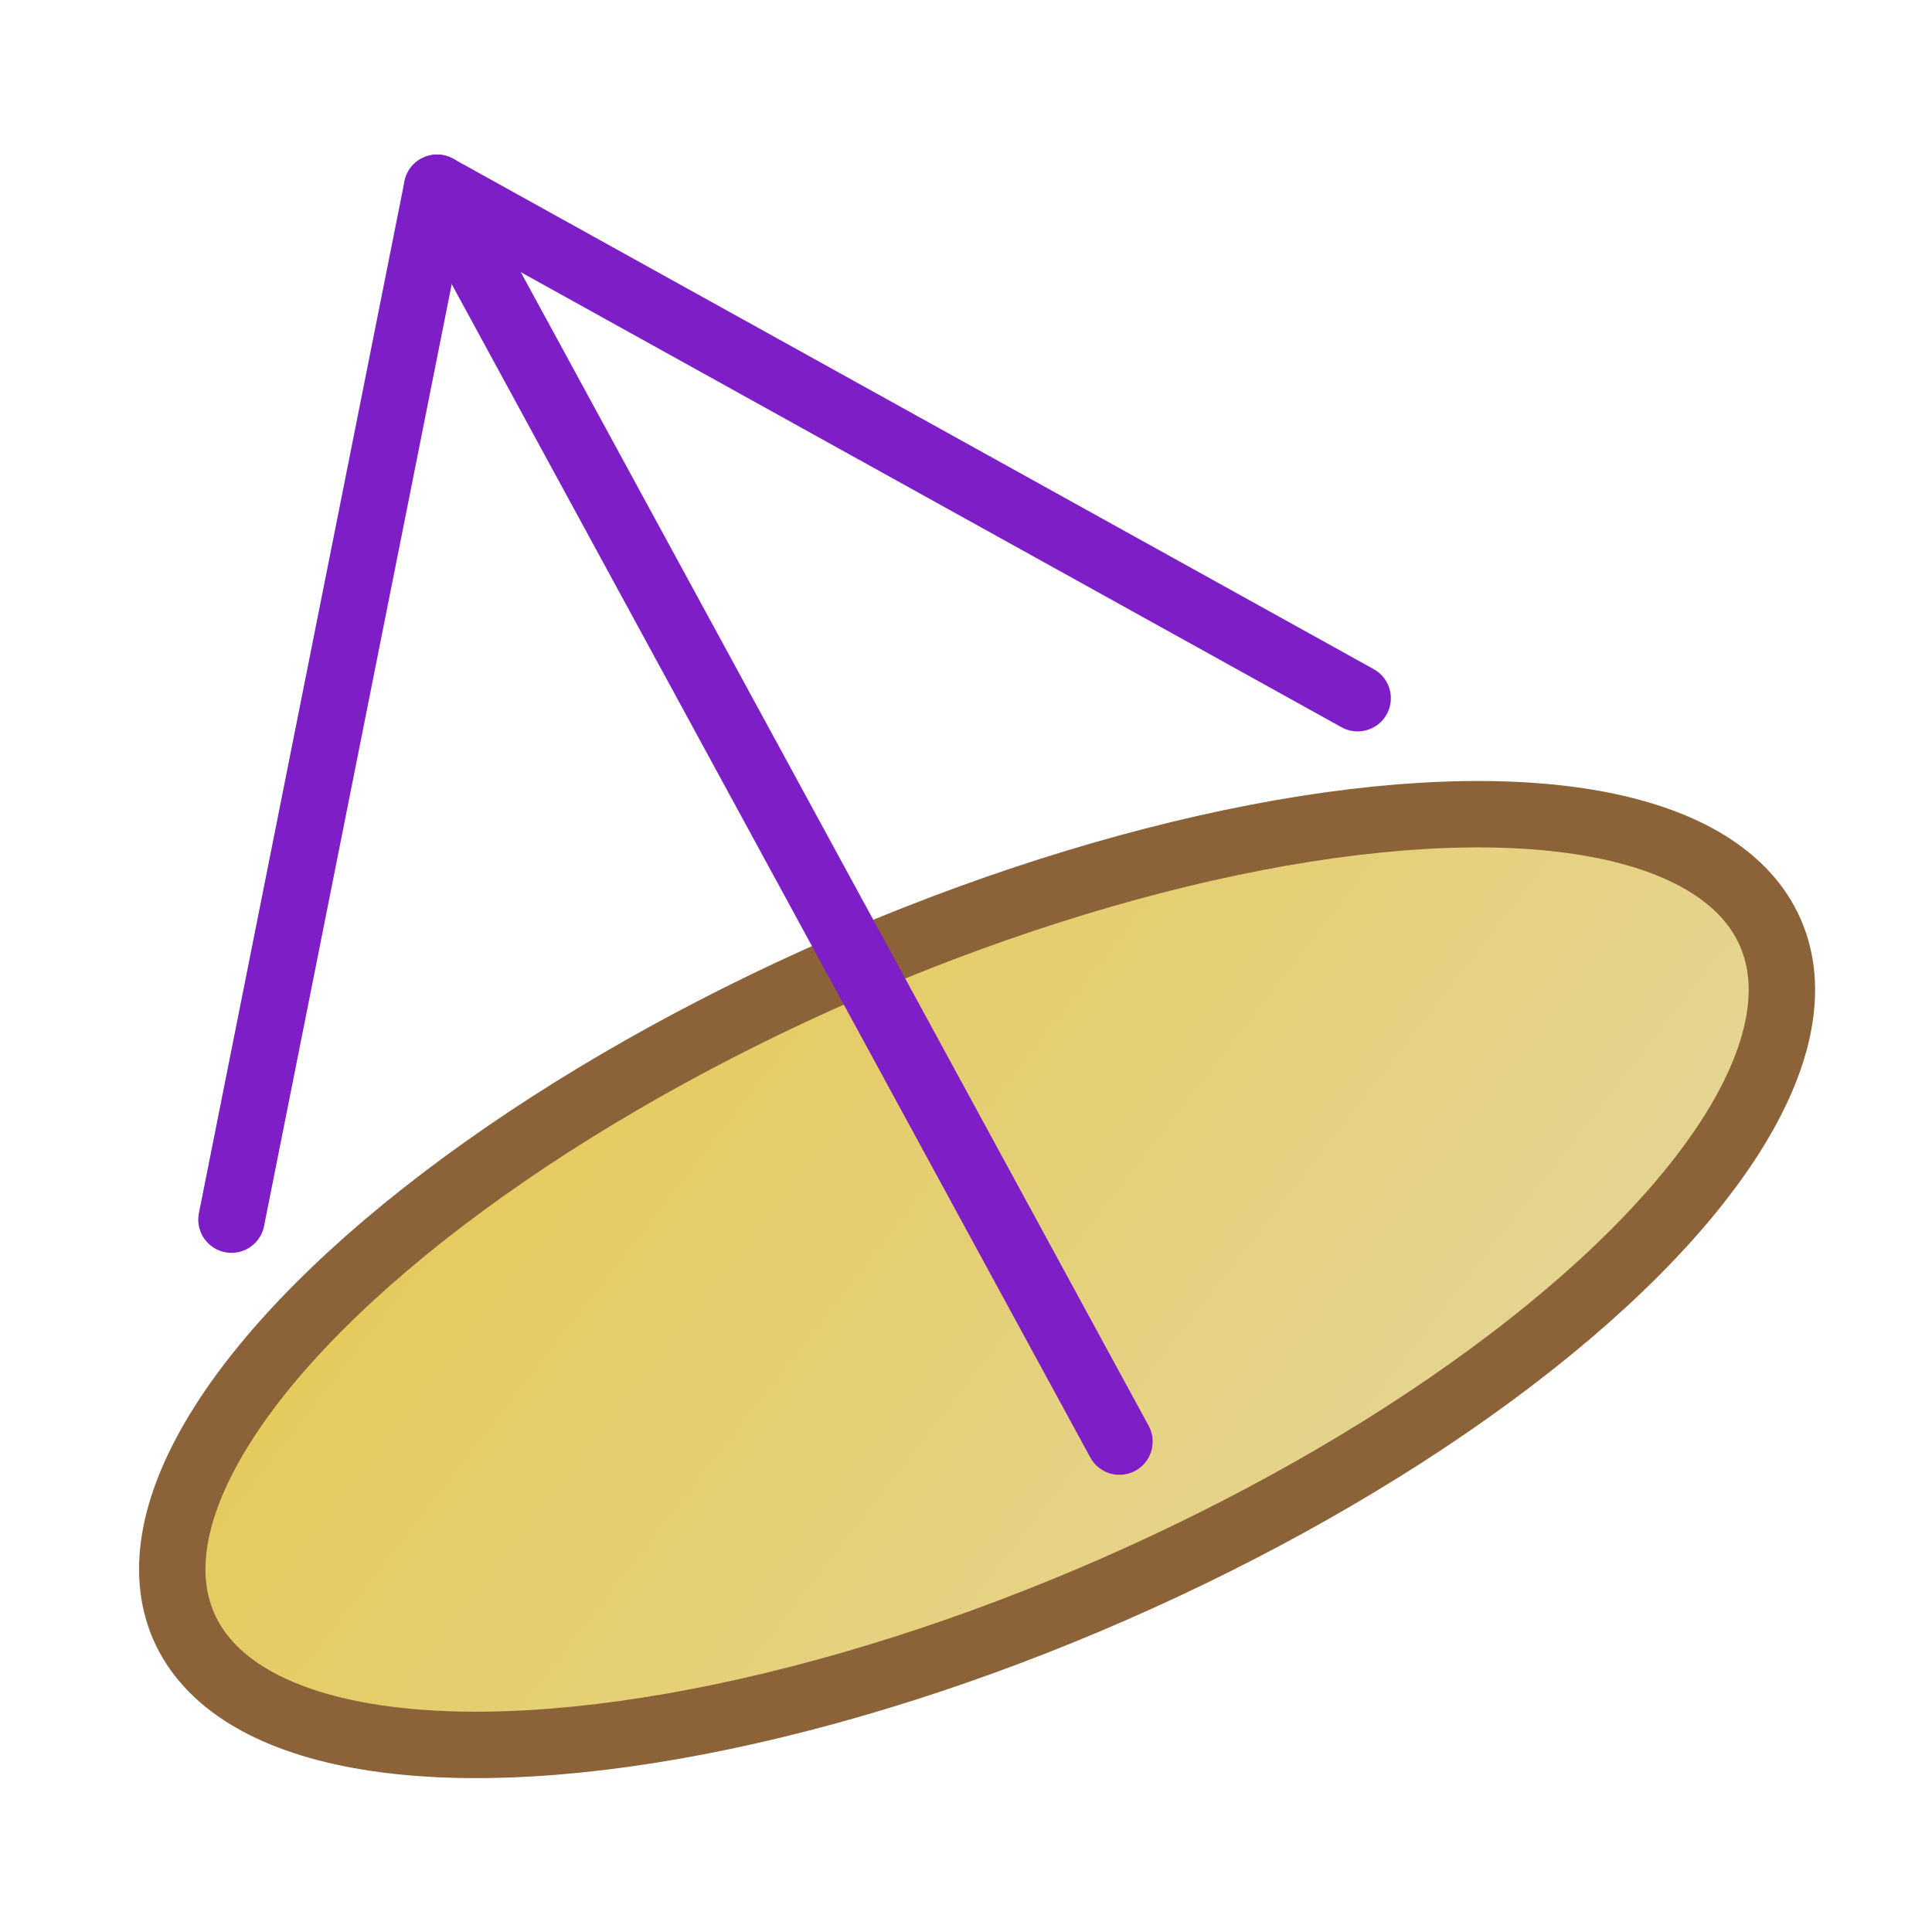 <?xml version="1.0" encoding="UTF-8" standalone="no"?>
<!-- Generator: Adobe Illustrator 16.0.4, SVG Export Plug-In . SVG Version: 6.00 Build 0)  -->

<svg
   version="1.1"
   id="Layer_1"
   x="0px"
   y="0px"
   width="640px"
   height="640px"
   viewBox="0 0 640 640"
   enable-background="new 0 0 640 640"
   xml:space="preserve"
   sodipodi:docname="cone.svg"
   inkscape:version="1.4.2 (ebf0e940, 2025-05-08)"
   xmlns:inkscape="http://www.inkscape.org/namespaces/inkscape"
   xmlns:sodipodi="http://sodipodi.sourceforge.net/DTD/sodipodi-0.dtd"
   xmlns:xlink="http://www.w3.org/1999/xlink"
   xmlns="http://www.w3.org/2000/svg"
   xmlns:svg="http://www.w3.org/2000/svg"><defs
   id="defs3"><linearGradient
     id="linearGradient1"
     inkscape:collect="always"><stop
       style="stop-color:#e5c74b;stop-opacity:1;"
       offset="0"
       id="stop3" /><stop
       style="stop-color:#e5d8a4;stop-opacity:1;"
       offset="1"
       id="stop4" /></linearGradient><linearGradient
     inkscape:collect="always"
     xlink:href="#linearGradient1"
     id="linearGradient4"
     x1="193.025"
     y1="-0.592"
     x2="440.741"
     y2="428.464"
     gradientUnits="userSpaceOnUse"
     gradientTransform="matrix(1.158,0,0,1.089,-240.163,284.991)" /></defs><sodipodi:namedview
   id="namedview3"
   pagecolor="#ffffff"
   bordercolor="#000000"
   borderopacity="0.25"
   inkscape:showpageshadow="2"
   inkscape:pageopacity="0.0"
   inkscape:pagecheckerboard="0"
   inkscape:deskcolor="#d1d1d1"
   inkscape:zoom="0.85290619"
   inkscape:cx="275.52854"
   inkscape:cy="278.4597"
   inkscape:window-width="1544"
   inkscape:window-height="950"
   inkscape:window-x="0"
   inkscape:window-y="38"
   inkscape:window-maximized="0"
   inkscape:current-layer="Layer_1" />
<linearGradient
   id="SVGID_1_"
   gradientUnits="userSpaceOnUse"
   x1="278.647"
   y1="304.65"
   x2="441.453"
   y2="586.64">
	<stop
   offset="0"
   style="stop-color:#e5b900;stop-opacity:1;"
   id="stop1" />
	<stop
   offset="1"
   style="stop-color:#e5d594;stop-opacity:1;"
   id="stop2" />
</linearGradient>




<path
   id="line3"
   style="display:none;fill:none;stroke:#9e0035;stroke-width:22;stroke-linecap:round;stroke-linejoin:round;stroke-miterlimit:10;stroke-dasharray:none"
   d="M 295.157,274.074 144.78,62.2"
   sodipodi:nodetypes="cc" /><ellipse
   style="fill:url(#linearGradient4);stroke:#8c6239;stroke-width:22;stroke-dasharray:none;stroke-opacity:1"
   id="path1"
   cx="126.732"
   cy="518.043"
   rx="286.812"
   ry="112.145"
   transform="rotate(-23.619)" /><path
   id="line3-1"
   style="fill:none;stroke:#7e1ec7;stroke-width:22;stroke-linecap:round;stroke-linejoin:round;stroke-miterlimit:10;stroke-dasharray:none;stroke-opacity:1"
   d="M 370.83,477.546 144.78,62.2"
   sodipodi:nodetypes="cc" /><path
   id="polyline3"
   transform="translate(-4.22,30.2)"
   style="fill:none;stroke:#7e1ec7;stroke-width:22;stroke-linecap:round;stroke-linejoin:round;stroke-miterlimit:10;stroke-opacity:1"
   d="M 80.901,373.818 149,32 453.957,201.088"
   sodipodi:nodetypes="ccc" /></svg>
